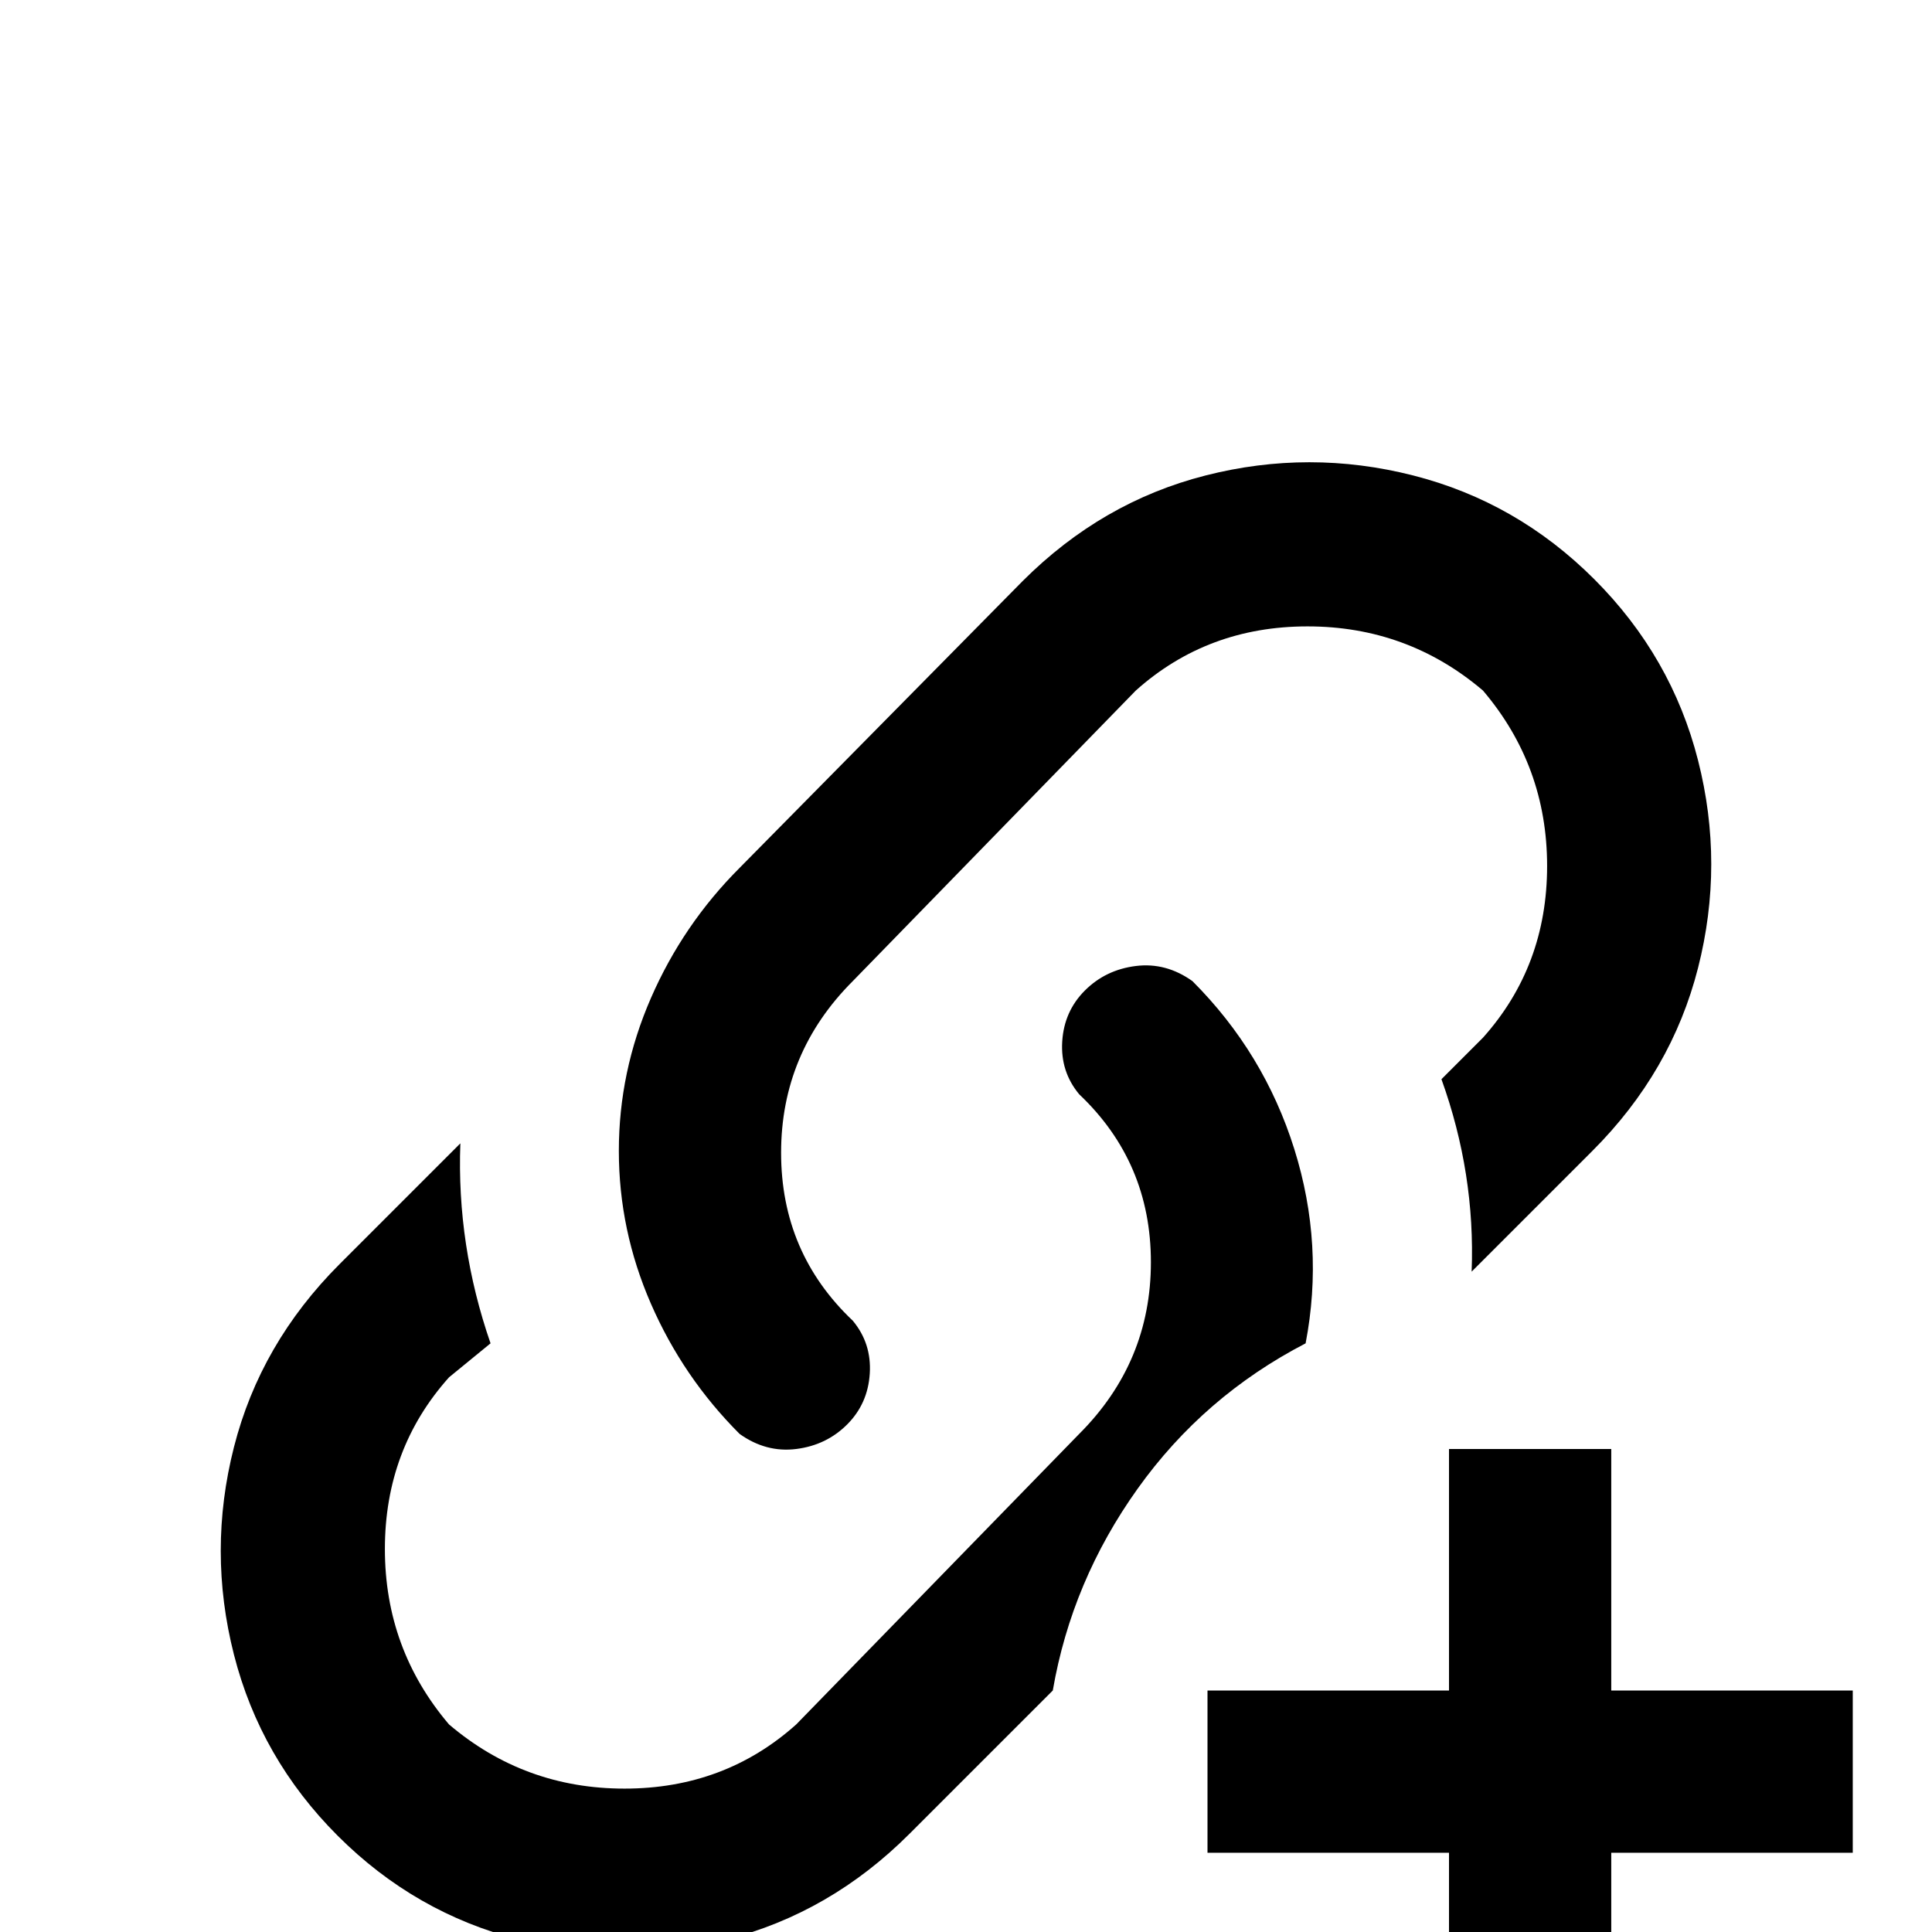 <svg xmlns="http://www.w3.org/2000/svg" viewBox="0 -512 512 512">
	<path fill="#000000" d="M226 -162Q231 -156 230.5 -148Q230 -140 224.5 -134.5Q219 -129 211 -128Q203 -127 196 -132Q181 -147 172.5 -166.5Q164 -186 164 -207Q164 -228 172.5 -247.5Q181 -267 196 -282L271 -358Q292 -379 319.5 -386Q347 -393 374.5 -386Q402 -379 422.5 -358.5Q443 -338 450 -310.5Q457 -283 450 -255.5Q443 -228 422 -207L390 -175Q391 -201 382 -226L393 -237Q410 -256 410 -282.5Q410 -309 393 -329Q373 -346 346.5 -346Q320 -346 301 -329L226 -252Q207 -233 207 -206.5Q207 -180 226 -162ZM491 -64V-21H427V43H384V-21H320V-64H384V-128H427V-64ZM346 -156Q351 -182 343 -207.5Q335 -233 316 -252Q309 -257 301 -256Q293 -255 287.5 -249.5Q282 -244 281.5 -236Q281 -228 286 -222Q305 -204 305 -177.5Q305 -151 286 -132L211 -55Q192 -38 165.5 -38Q139 -38 119 -55Q102 -75 102 -101.5Q102 -128 119 -147L130 -156Q121 -182 122 -209L90 -177Q69 -156 62 -128.5Q55 -101 62 -73.5Q69 -46 89.5 -25.5Q110 -5 137.5 2Q165 9 192.5 2Q220 -5 241 -26L279 -64Q284 -93 301.5 -117.5Q319 -142 346 -156Z"/>
</svg>